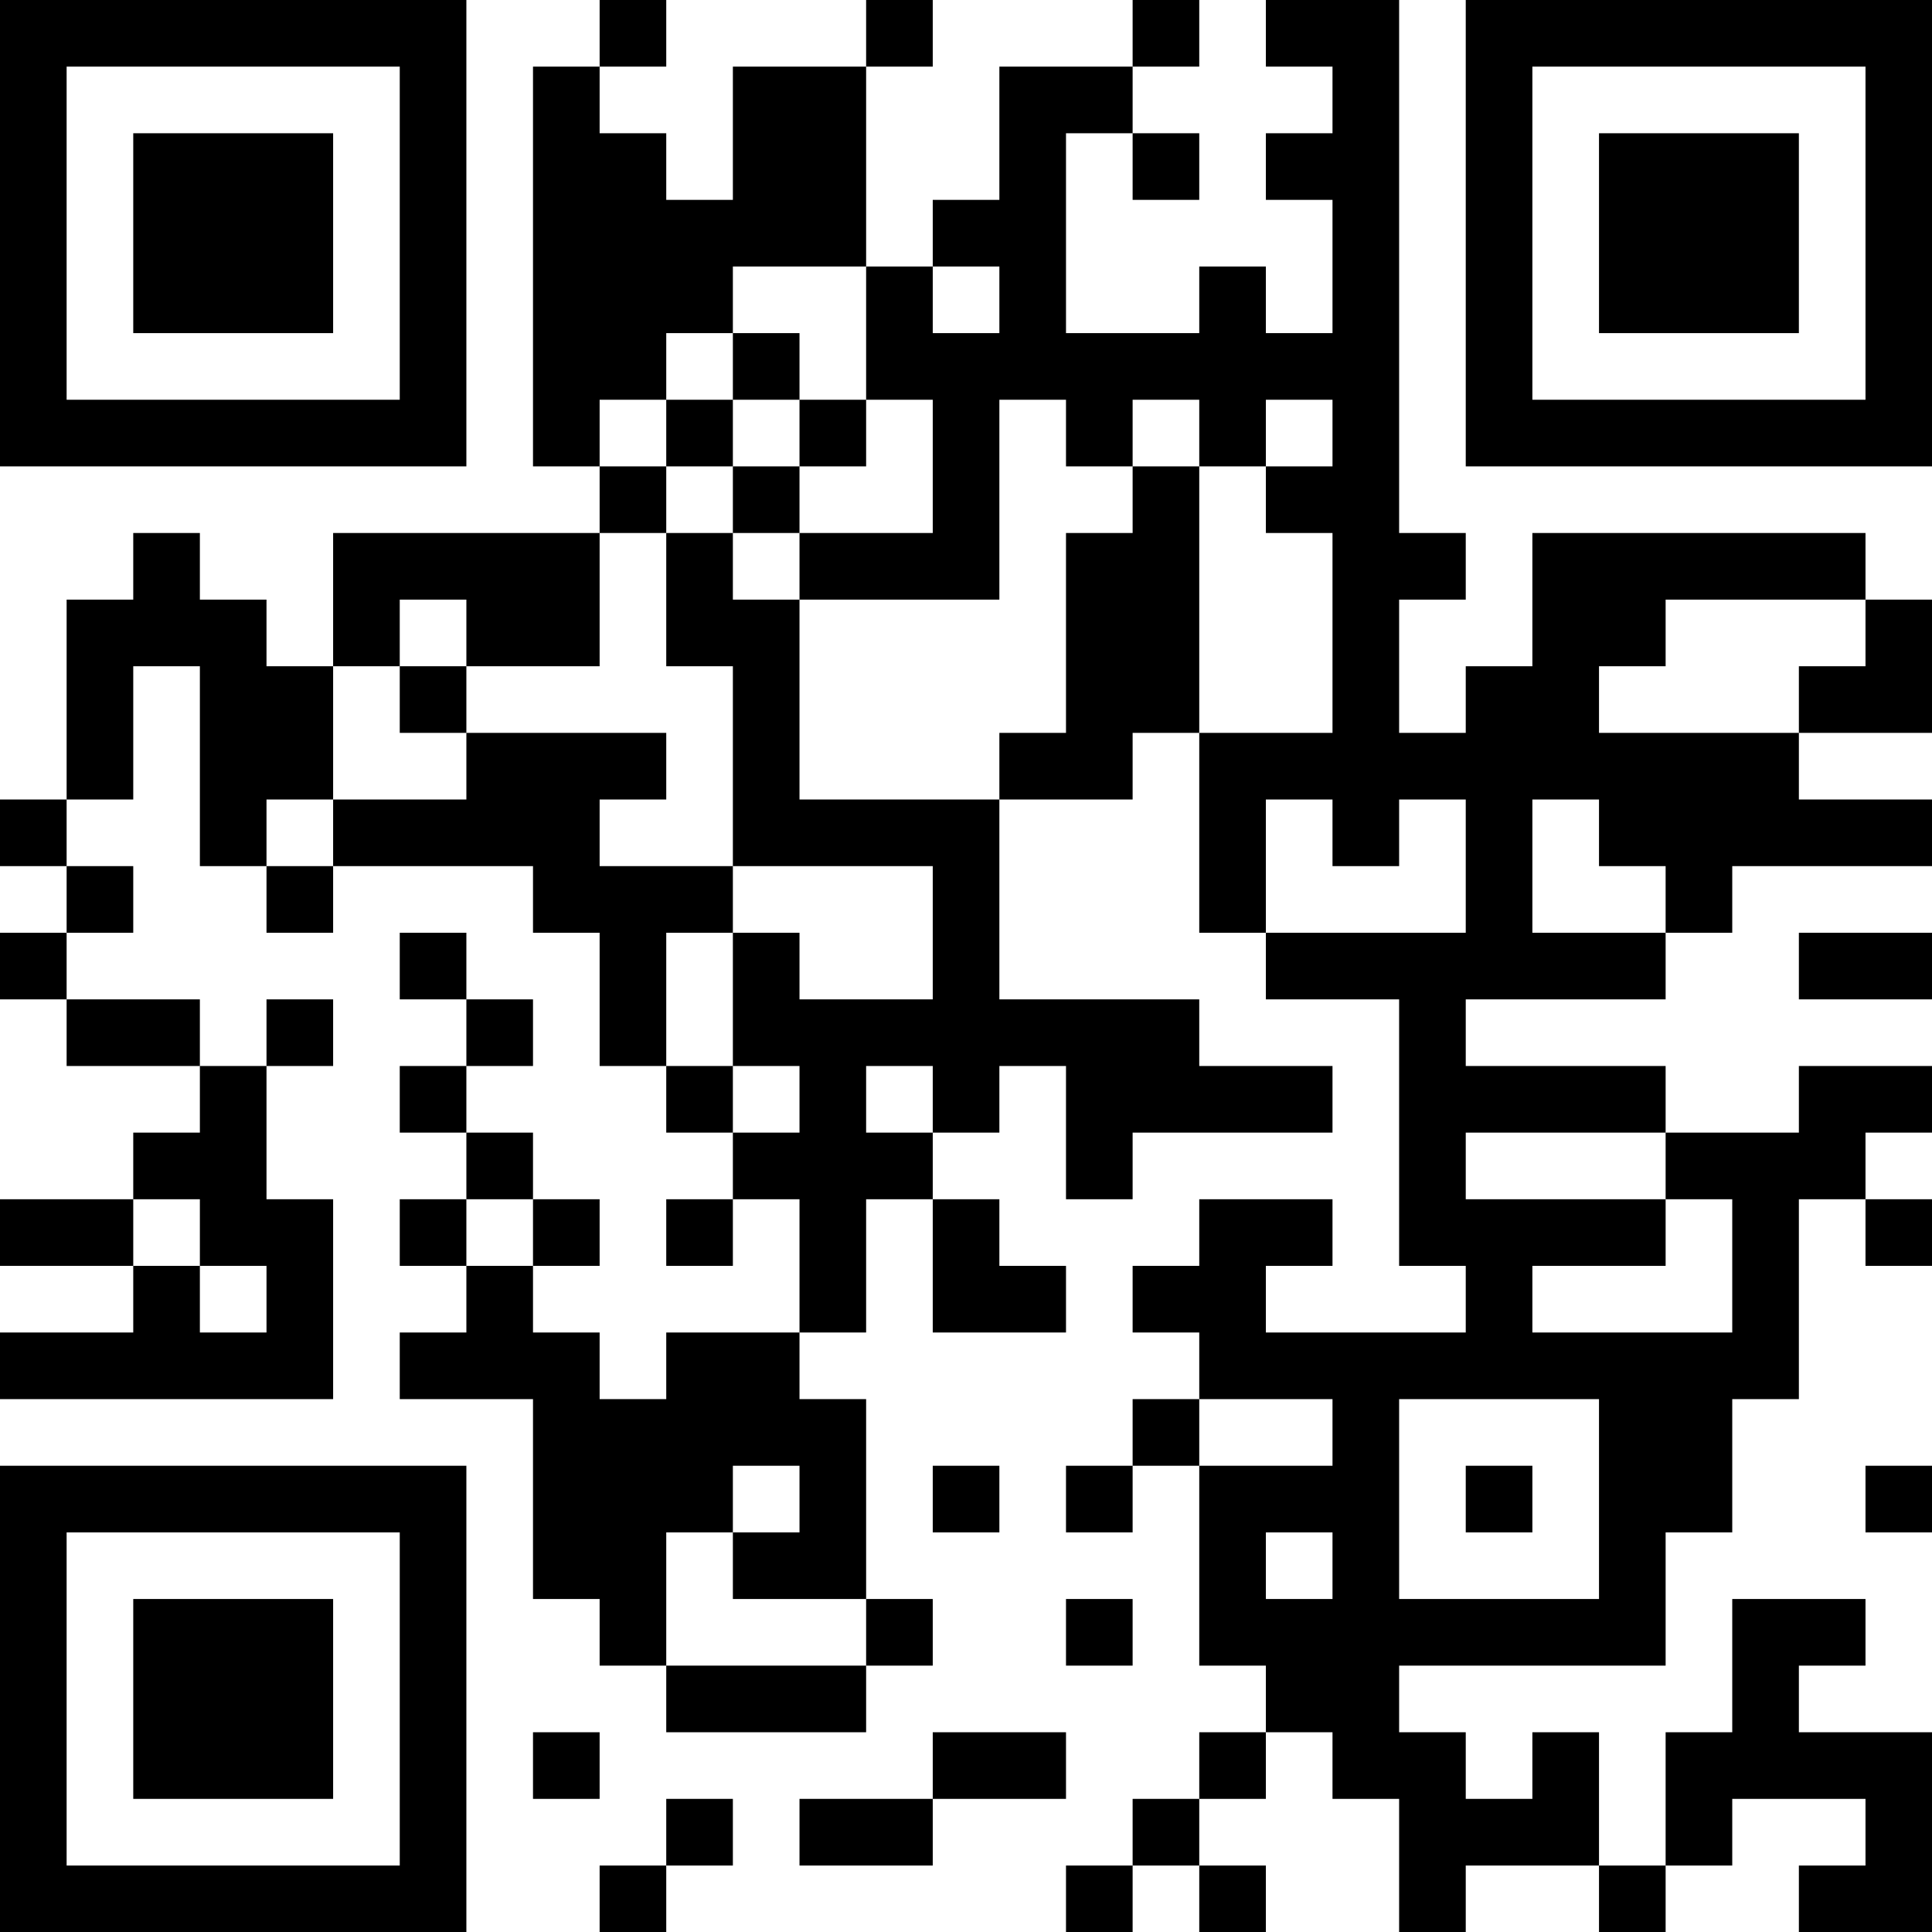 <?xml version="1.0" encoding="UTF-8"?>
<svg xmlns="http://www.w3.org/2000/svg" version="1.1" width="200" height="200" viewBox="0 0 200 200"><rect x="0" y="0" width="200" height="200" fill="#ffffff"/><g transform="scale(6.897)"><g transform="translate(0,0)"><path fill-rule="evenodd" d="M9 0L9 1L8 1L8 7L9 7L9 8L5 8L5 10L4 10L4 9L3 9L3 8L2 8L2 9L1 9L1 12L0 12L0 13L1 13L1 14L0 14L0 15L1 15L1 16L3 16L3 17L2 17L2 18L0 18L0 19L2 19L2 20L0 20L0 21L5 21L5 18L4 18L4 16L5 16L5 15L4 15L4 16L3 16L3 15L1 15L1 14L2 14L2 13L1 13L1 12L2 12L2 10L3 10L3 13L4 13L4 14L5 14L5 13L8 13L8 14L9 14L9 16L10 16L10 17L11 17L11 18L10 18L10 19L11 19L11 18L12 18L12 20L10 20L10 21L9 21L9 20L8 20L8 19L9 19L9 18L8 18L8 17L7 17L7 16L8 16L8 15L7 15L7 14L6 14L6 15L7 15L7 16L6 16L6 17L7 17L7 18L6 18L6 19L7 19L7 20L6 20L6 21L8 21L8 24L9 24L9 25L10 25L10 26L13 26L13 25L14 25L14 24L13 24L13 21L12 21L12 20L13 20L13 18L14 18L14 20L16 20L16 19L15 19L15 18L14 18L14 17L15 17L15 16L16 16L16 18L17 18L17 17L20 17L20 16L18 16L18 15L15 15L15 12L17 12L17 11L18 11L18 14L19 14L19 15L21 15L21 19L22 19L22 20L19 20L19 19L20 19L20 18L18 18L18 19L17 19L17 20L18 20L18 21L17 21L17 22L16 22L16 23L17 23L17 22L18 22L18 25L19 25L19 26L18 26L18 27L17 27L17 28L16 28L16 29L17 29L17 28L18 28L18 29L19 29L19 28L18 28L18 27L19 27L19 26L20 26L20 27L21 27L21 29L22 29L22 28L24 28L24 29L25 29L25 28L26 28L26 27L28 27L28 28L27 28L27 29L29 29L29 26L27 26L27 25L28 25L28 24L26 24L26 26L25 26L25 28L24 28L24 26L23 26L23 27L22 27L22 26L21 26L21 25L25 25L25 23L26 23L26 21L27 21L27 18L28 18L28 19L29 19L29 18L28 18L28 17L29 17L29 16L27 16L27 17L25 17L25 16L22 16L22 15L25 15L25 14L26 14L26 13L29 13L29 12L27 12L27 11L29 11L29 9L28 9L28 8L23 8L23 10L22 10L22 11L21 11L21 9L22 9L22 8L21 8L21 0L19 0L19 1L20 1L20 2L19 2L19 3L20 3L20 5L19 5L19 4L18 4L18 5L16 5L16 2L17 2L17 3L18 3L18 2L17 2L17 1L18 1L18 0L17 0L17 1L15 1L15 3L14 3L14 4L13 4L13 1L14 1L14 0L13 0L13 1L11 1L11 3L10 3L10 2L9 2L9 1L10 1L10 0ZM11 4L11 5L10 5L10 6L9 6L9 7L10 7L10 8L9 8L9 10L7 10L7 9L6 9L6 10L5 10L5 12L4 12L4 13L5 13L5 12L7 12L7 11L10 11L10 12L9 12L9 13L11 13L11 14L10 14L10 16L11 16L11 17L12 17L12 16L11 16L11 14L12 14L12 15L14 15L14 13L11 13L11 10L10 10L10 8L11 8L11 9L12 9L12 12L15 12L15 11L16 11L16 8L17 8L17 7L18 7L18 11L20 11L20 8L19 8L19 7L20 7L20 6L19 6L19 7L18 7L18 6L17 6L17 7L16 7L16 6L15 6L15 9L12 9L12 8L14 8L14 6L13 6L13 4ZM14 4L14 5L15 5L15 4ZM11 5L11 6L10 6L10 7L11 7L11 8L12 8L12 7L13 7L13 6L12 6L12 5ZM11 6L11 7L12 7L12 6ZM25 9L25 10L24 10L24 11L27 11L27 10L28 10L28 9ZM6 10L6 11L7 11L7 10ZM19 12L19 14L22 14L22 12L21 12L21 13L20 13L20 12ZM23 12L23 14L25 14L25 13L24 13L24 12ZM27 14L27 15L29 15L29 14ZM13 16L13 17L14 17L14 16ZM22 17L22 18L25 18L25 19L23 19L23 20L26 20L26 18L25 18L25 17ZM2 18L2 19L3 19L3 20L4 20L4 19L3 19L3 18ZM7 18L7 19L8 19L8 18ZM18 21L18 22L20 22L20 21ZM21 21L21 24L24 24L24 21ZM11 22L11 23L10 23L10 25L13 25L13 24L11 24L11 23L12 23L12 22ZM14 22L14 23L15 23L15 22ZM22 22L22 23L23 23L23 22ZM28 22L28 23L29 23L29 22ZM19 23L19 24L20 24L20 23ZM16 24L16 25L17 25L17 24ZM8 26L8 27L9 27L9 26ZM14 26L14 27L12 27L12 28L14 28L14 27L16 27L16 26ZM10 27L10 28L9 28L9 29L10 29L10 28L11 28L11 27ZM0 0L0 7L7 7L7 0ZM1 1L1 6L6 6L6 1ZM2 2L2 5L5 5L5 2ZM22 0L22 7L29 7L29 0ZM23 1L23 6L28 6L28 1ZM24 2L24 5L27 5L27 2ZM0 22L0 29L7 29L7 22ZM1 23L1 28L6 28L6 23ZM2 24L2 27L5 27L5 24Z" fill="#000000"/></g></g></svg>
